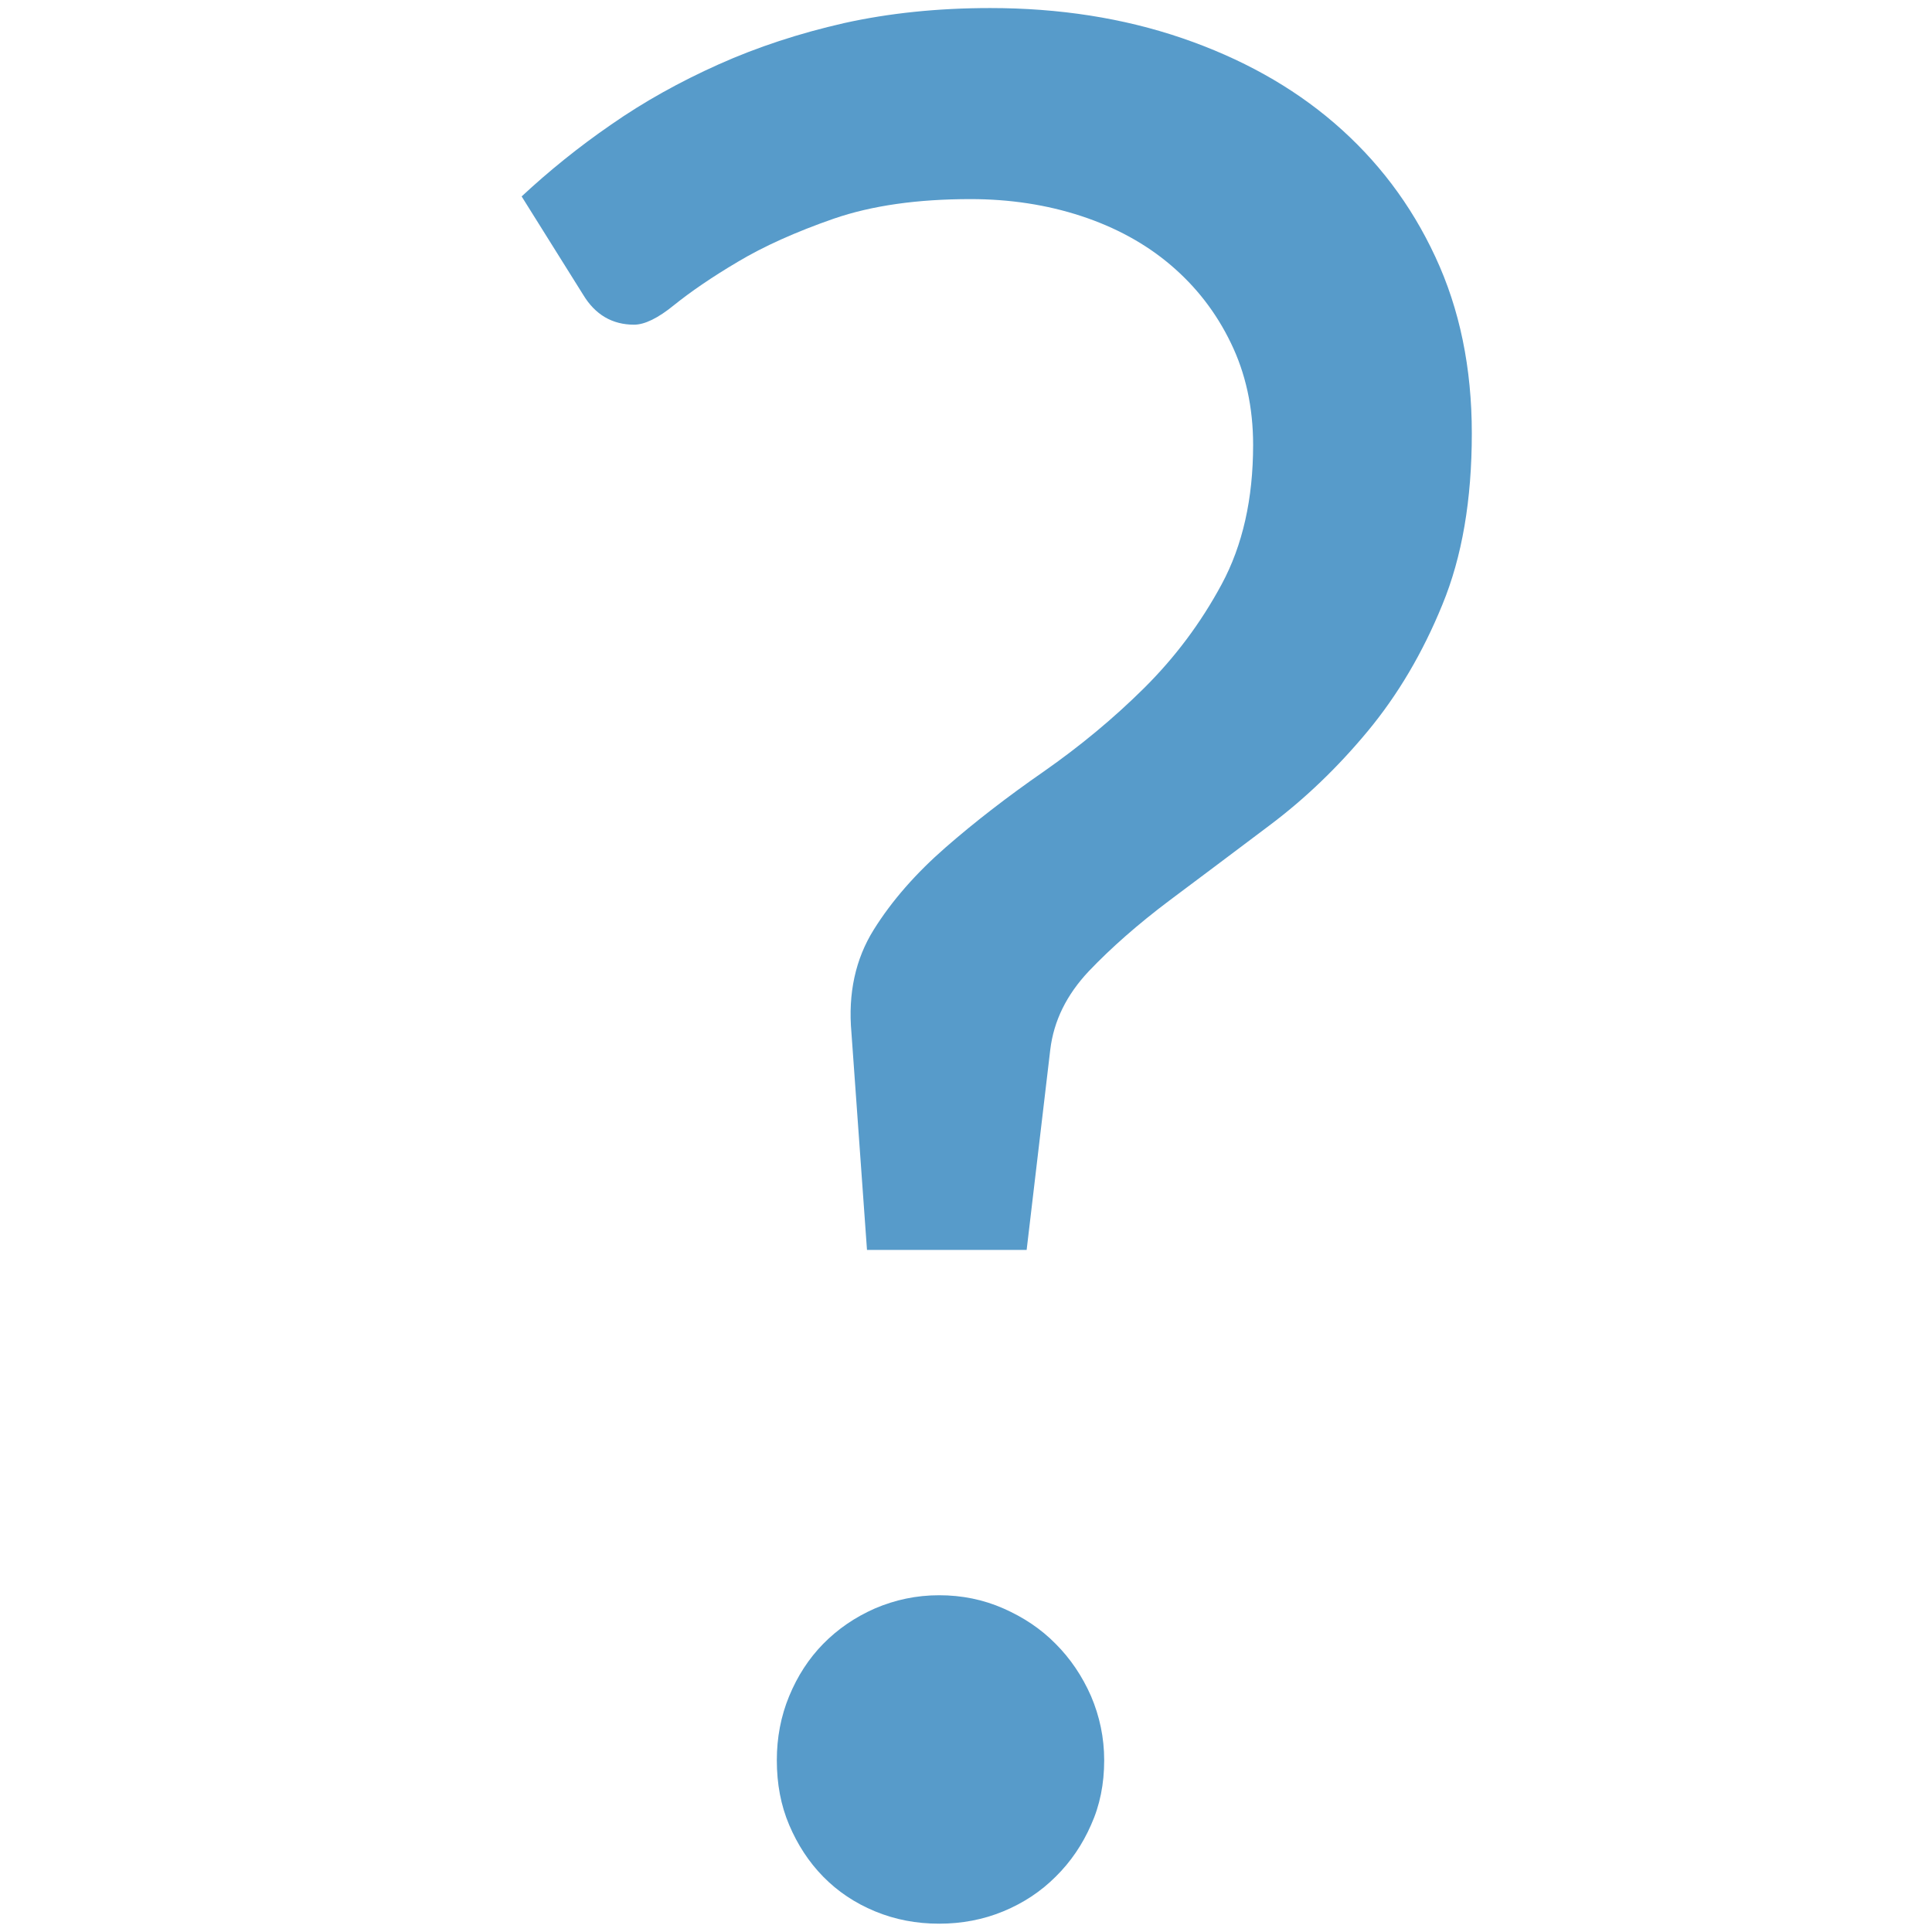 <?xml version="1.0" encoding="utf-8"?>
<!-- Generator: Adobe Illustrator 23.0.0, SVG Export Plug-In . SVG Version: 6.00 Build 0)  -->
<svg version="1.1" id="Layer_1" xmlns="http://www.w3.org/2000/svg" xmlns:xlink="http://www.w3.org/1999/xlink" x="0px" y="0px"
	 viewBox="0 0 72 72" style="enable-background:new 0 0 72 72;" xml:space="preserve">
<style type="text/css">
	.st0{fill:#579BCA;}
</style>
<g>
	<path class="st0" d="M19.44,7.32c1.01-0.94,2.12-1.84,3.34-2.68c1.22-0.85,2.55-1.59,4-2.24c1.45-0.65,3.01-1.16,4.68-1.54
		c1.67-0.37,3.49-0.56,5.44-0.56c2.57,0,4.95,0.37,7.15,1.12c2.19,0.75,4.09,1.8,5.68,3.17c1.59,1.37,2.85,3.02,3.76,4.98
		c0.91,1.95,1.36,4.14,1.36,6.58c0,2.47-0.36,4.6-1.1,6.39c-0.73,1.79-1.66,3.36-2.78,4.71c-1.12,1.35-2.34,2.52-3.66,3.51
		c-1.32,0.99-2.56,1.93-3.73,2.8c-1.17,0.88-2.17,1.76-3,2.63c-0.83,0.88-1.31,1.85-1.44,2.93l-0.88,7.46h-5.95l-0.58-8.1
		c-0.13-1.46,0.15-2.74,0.83-3.83c0.68-1.09,1.58-2.11,2.68-3.07c1.1-0.96,2.32-1.9,3.66-2.83c1.33-0.93,2.58-1.96,3.73-3.1
		c1.15-1.14,2.12-2.43,2.9-3.88c0.78-1.45,1.17-3.18,1.17-5.19c0-1.4-0.28-2.67-0.83-3.8c-0.55-1.14-1.3-2.1-2.24-2.9
		c-0.94-0.8-2.06-1.41-3.34-1.83c-1.28-0.42-2.66-0.63-4.12-0.63c-1.98,0-3.68,0.24-5.1,0.73c-1.41,0.49-2.61,1.03-3.58,1.61
		c-0.98,0.58-1.76,1.12-2.37,1.61c-0.6,0.49-1.1,0.73-1.49,0.73c-0.81,0-1.45-0.37-1.9-1.12L19.44,7.32z M28.95,65.6
		c0-0.84,0.15-1.64,0.46-2.39c0.31-0.75,0.73-1.4,1.27-1.95c0.54-0.55,1.18-0.99,1.93-1.32c0.75-0.32,1.54-0.49,2.39-0.49
		c0.84,0,1.64,0.16,2.39,0.49c0.75,0.33,1.4,0.76,1.95,1.32c0.55,0.55,0.99,1.2,1.32,1.95c0.32,0.75,0.49,1.55,0.49,2.39
		c0,0.88-0.16,1.68-0.49,2.41c-0.32,0.73-0.76,1.38-1.32,1.93c-0.55,0.55-1.2,0.98-1.95,1.29c-0.75,0.31-1.55,0.46-2.39,0.46
		c-0.85,0-1.64-0.15-2.39-0.46c-0.75-0.31-1.39-0.74-1.93-1.29c-0.54-0.55-0.96-1.2-1.27-1.93S28.95,66.48,28.95,65.6z"/>
</g>
</svg>
